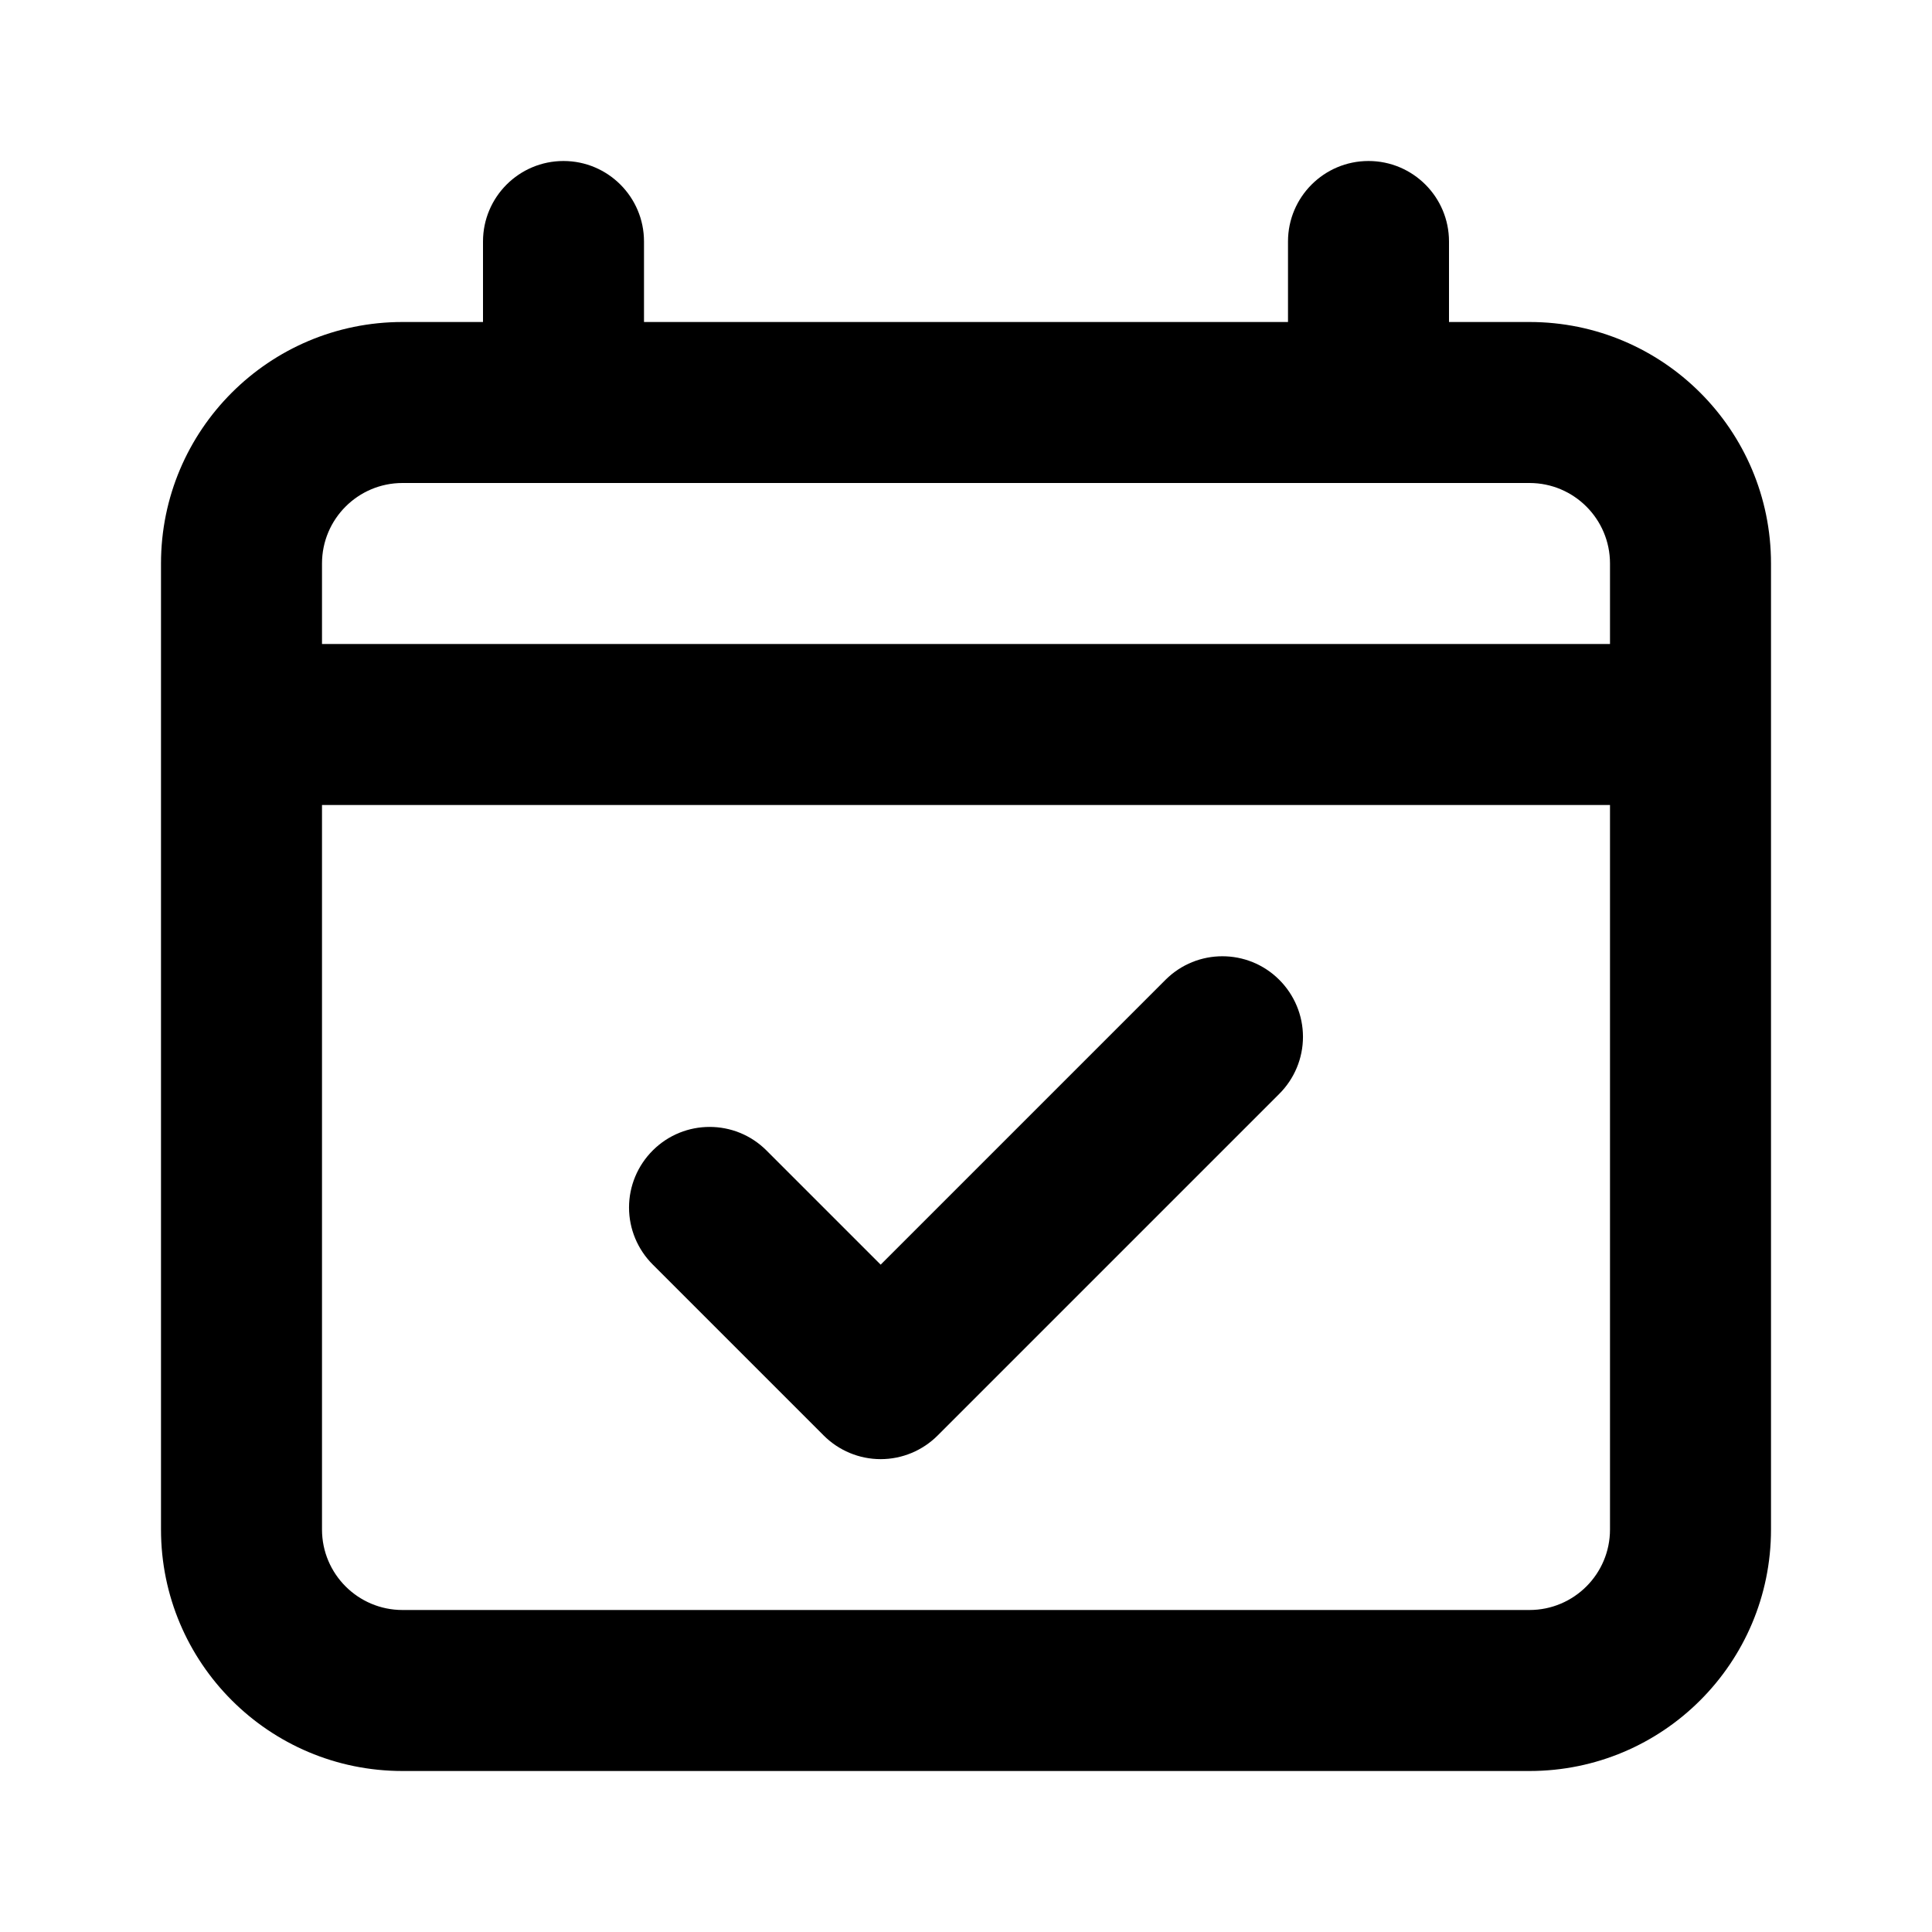 <svg width="24" height="24" viewBox="0 0 24 24" fill="none" xmlns="http://www.w3.org/2000/svg">
<path d="M8.11 14.29C8.5 13.902 9.13 13.902 9.52 14.29L10.94 15.71L14.48 12.17C14.87 11.782 15.5 11.782 15.89 12.17C16.079 12.358 16.186 12.613 16.186 12.88C16.186 13.147 16.079 13.402 15.89 13.59L11.65 17.83C11.462 18.019 11.207 18.126 10.94 18.126C10.673 18.126 10.418 18.019 10.23 17.83L8.11 15.71C7.921 15.522 7.814 15.267 7.814 15C7.814 14.733 7.921 14.478 8.11 14.29Z" fill="currentColor"/>
<path fill-rule="evenodd" clip-rule="evenodd" d="M18 4H19C20.657 4 22 5.343 22 7V19C22 20.657 20.657 22 19 22H5C3.343 22 2 20.657 2 19V7C2 5.343 3.343 4 5 4H6V3C6 2.448 6.448 2 7 2C7.552 2 8 2.448 8 3V4H16V3C16 2.448 16.448 2 17 2C17.552 2 18 2.448 18 3V4ZM19 20C19.552 20 20 19.552 20 19V10H4V19C4 19.552 4.448 20 5 20H19ZM4 8H20V7C20 6.448 19.552 6 19 6H5C4.448 6 4 6.448 4 7V8Z" fill="currentColor"/>
</svg>
